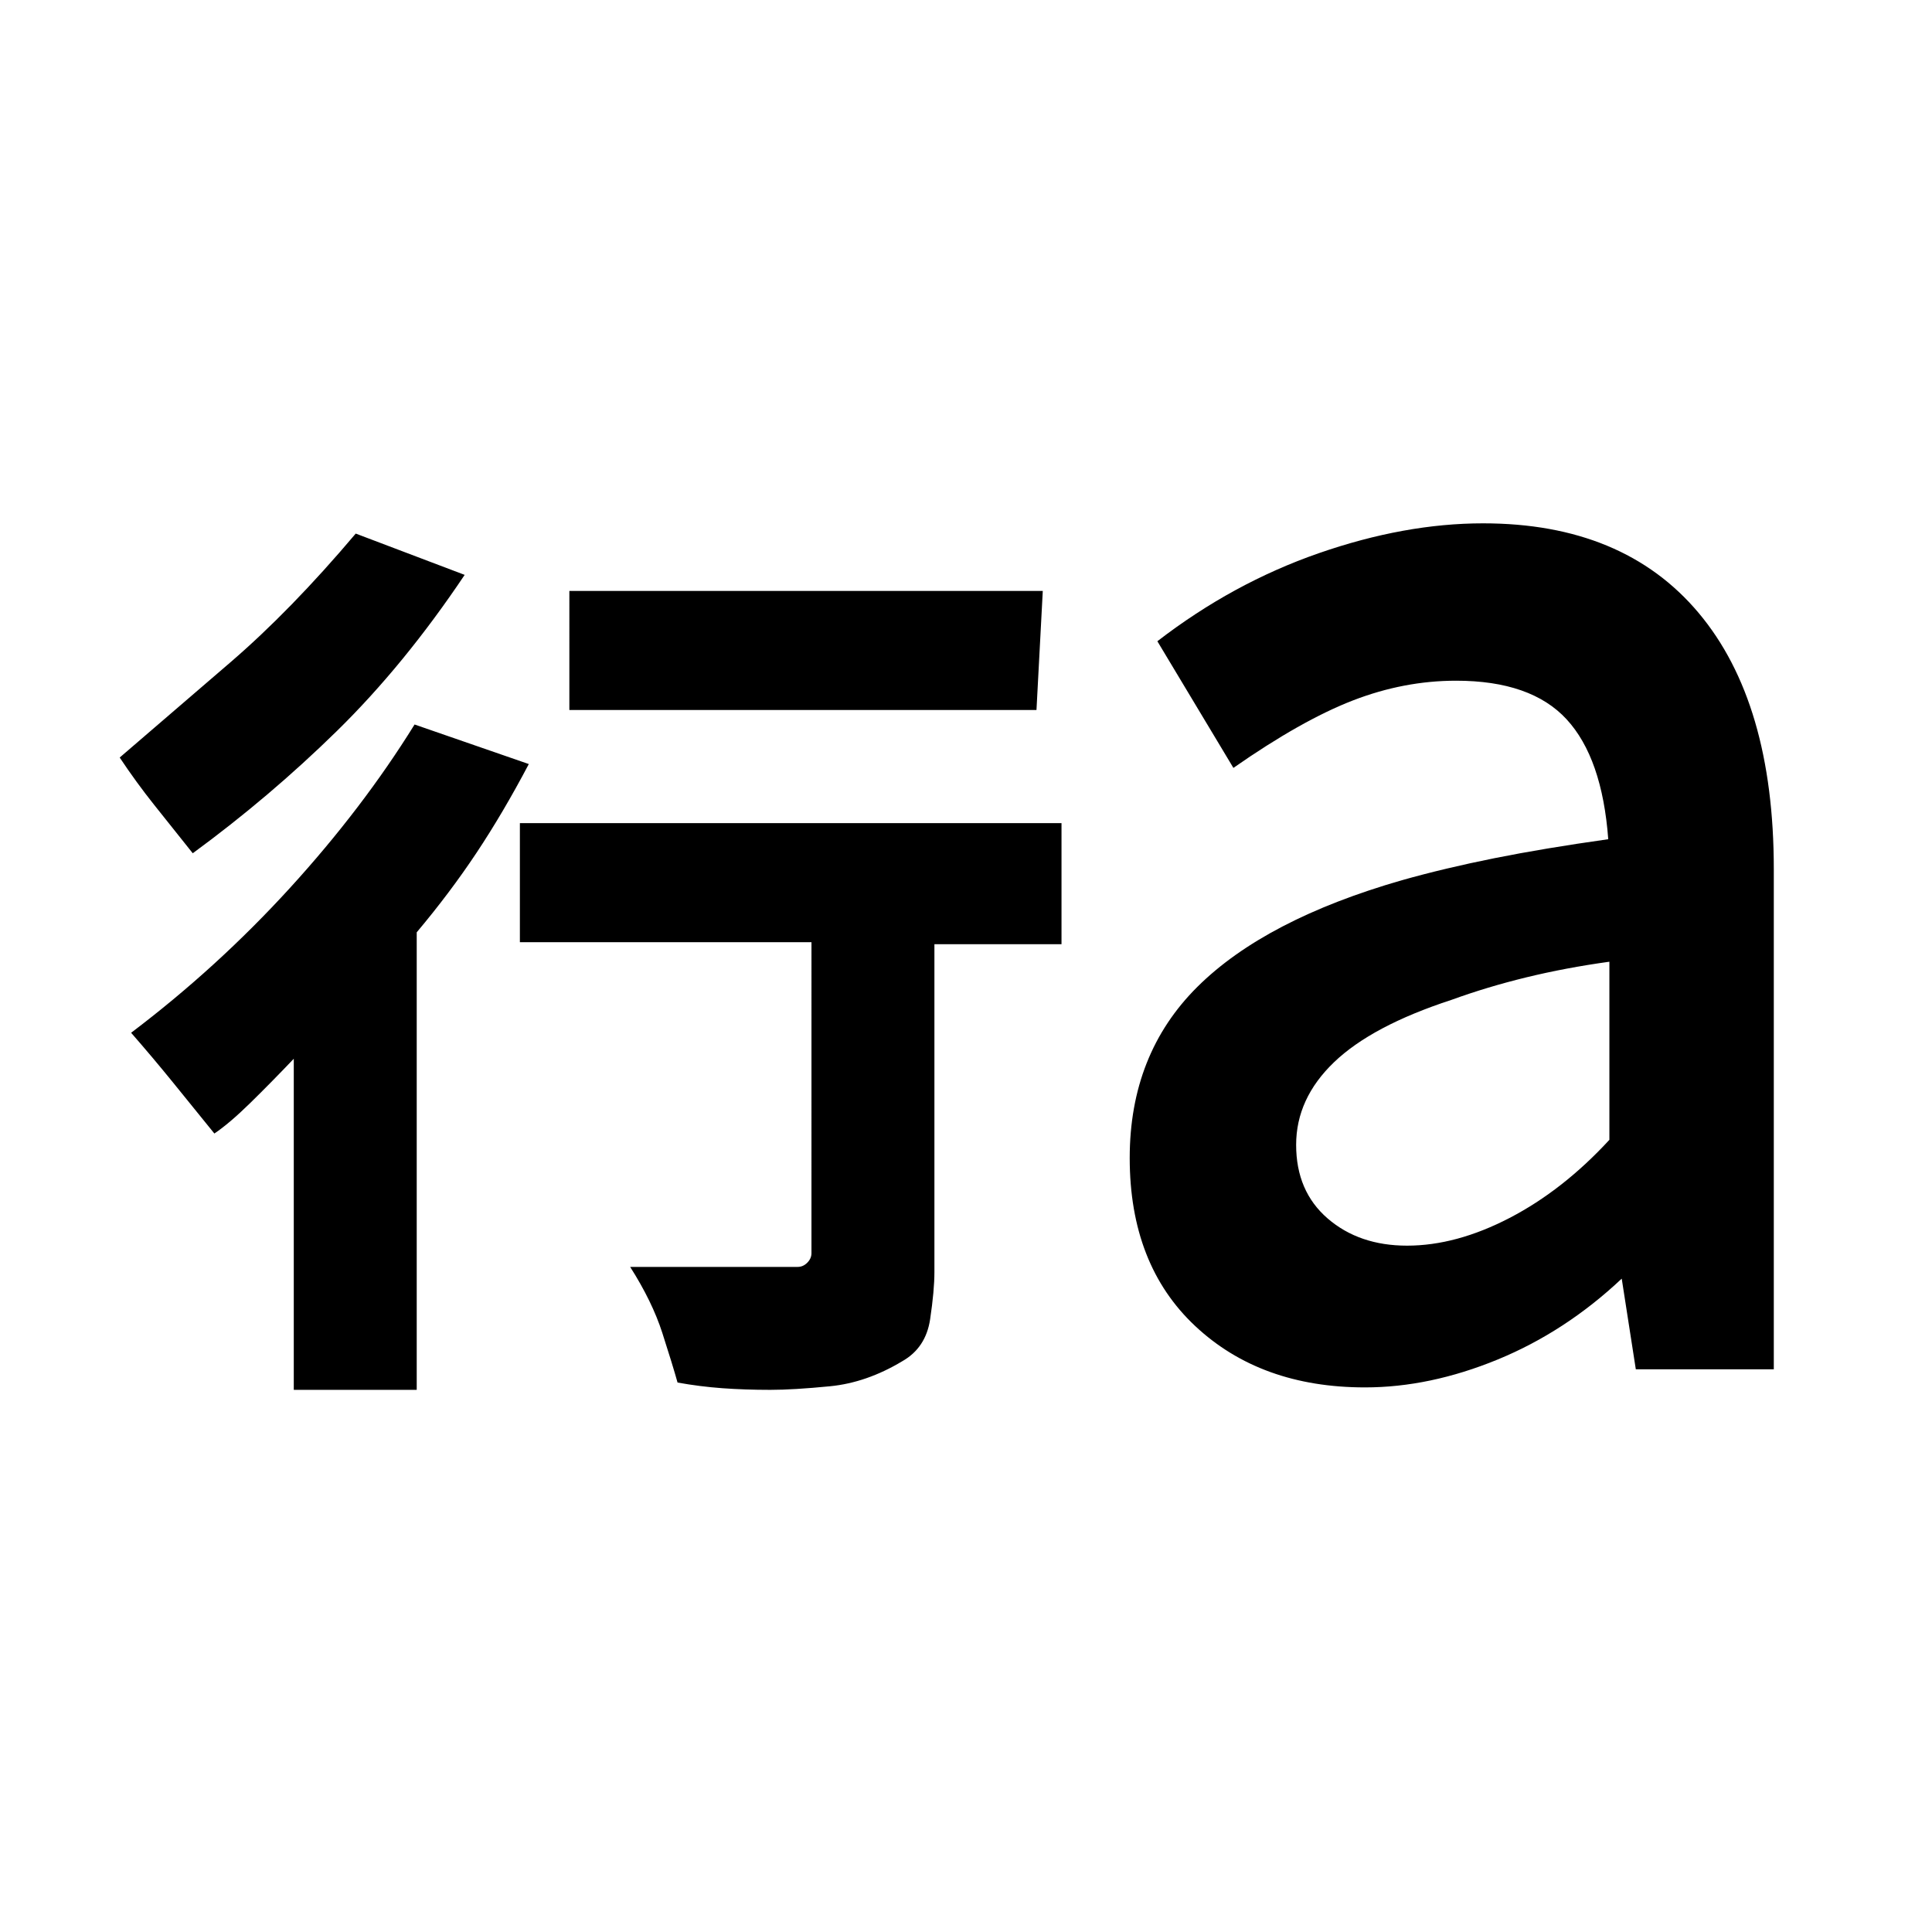 <svg xmlns="http://www.w3.org/2000/svg" height="20" viewBox="0 96 960 960" width="20"><path d="M145.977 786.609v-164.52q-11.435 12-21.707 22.054-10.271 10.054-17.749 15.097-10.892-13.456-20.718-25.565-9.826-12.109-20.653-24.501 42.761-32.326 78.903-71.935Q180.194 497.63 205.999 456l56.761 19.652q-12.761 24.218-25.978 44.099-13.217 19.88-29.717 39.511v227.347h-61.088Zm236.783 0q-12.695 0-23.859-.816-11.163-.815-22.228-2.815-2.565-9.13-7.576-24.685-5.011-15.555-15.968-32.772h83.24q2.674 0 4.76-2.087 2.087-2.087 2.087-4.761V564.174h-144.89v-59.153h269.13v60.153h-63.152v162.891q0 9.195-2.13 23.456-2.131 14.261-13.892 20.892-17.695 10.63-35.859 12.413-18.163 1.783-29.663 1.783ZM95.78 519.979q-10.39-13.022-19.217-24.098-8.826-11.076-17.087-23.468 24.37-21 54.685-47.032 30.315-26.033 62.598-64.251l54.131 20.522q-30.022 44.783-63.489 77.577-33.468 32.794-71.62 60.75Zm187.133-71.195V389.63h235.239l-3.131 59.154H282.913Zm416.261 266.172q24.413 0 50.935-13.772 26.521-13.771 49.587-38.814v-88.5q-21.674 3-41.196 7.75-19.521 4.75-37.391 11.25-39.413 12.87-58.239 30.946-18.825 18.075-18.825 41.054 0 23.043 15.641 36.564 15.641 13.522 39.488 13.522Zm-20.891 70.435q-51.87 0-84.402-30.5-32.533-30.5-32.533-83.5 0-51.63 33.631-85.043 33.63-33.413 101.63-52.978 21.304-6 45.946-10.935Q767.196 517.5 799.13 513q-3-40.348-20.673-59.554-17.674-19.206-54.956-19.206-25.935 0-51.348 9.848-25.413 9.847-59.283 33.478l-37.783-62.936q37.457-28.891 80.185-43.739 42.729-14.848 81.663-14.848 69.696 0 107.077 44.479 37.38 44.478 37.38 127.369v248.5h-68.566l-7-45.043q-28 26.37-61.685 40.207-33.684 13.836-65.858 13.836Z"/></svg>